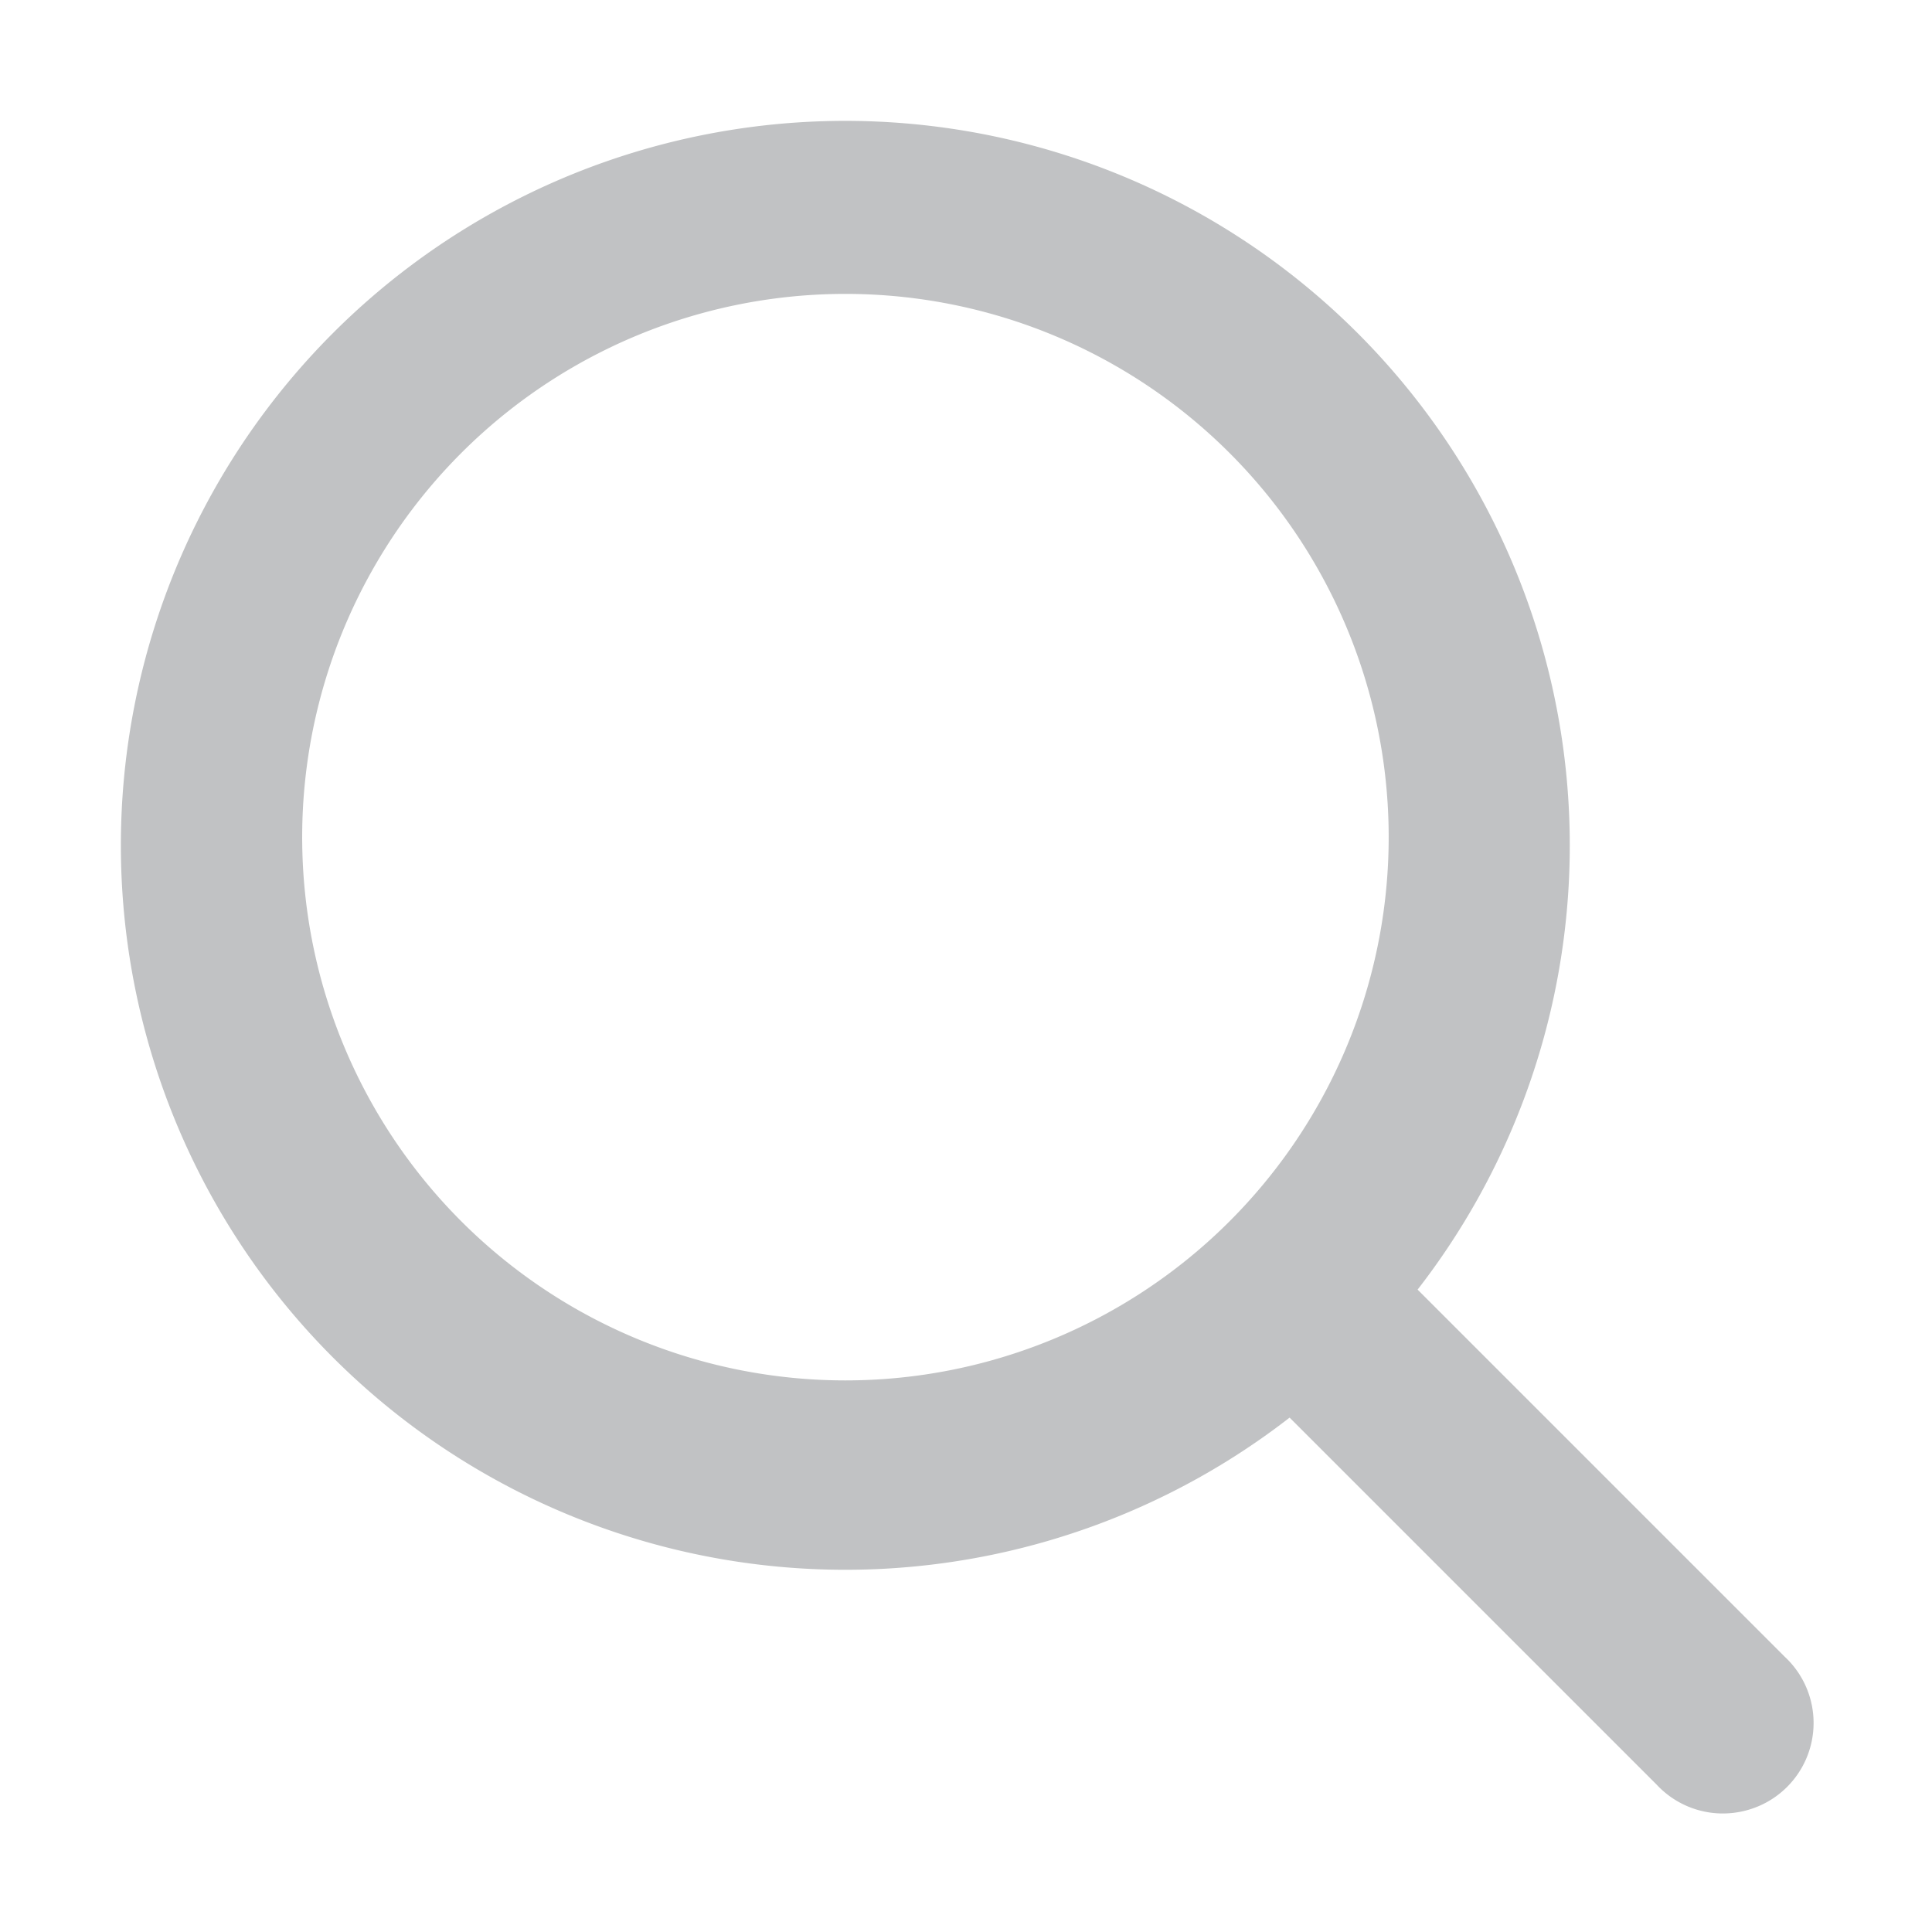 <svg fill="#979A9C" opacity="0.6" xmlns="http://www.w3.org/2000/svg" aria-hidden="true" height="16" viewBox="0 0 16 16" version="1.1" width="16" data-view-component="true" class="octicon octicon-search">
    <path d="M10.68 11.74a6 6 0 0 1-7.922-8.982 6 6 0 0 1 8.982 7.922l3.04 3.04a.749.749 0 0 1-.326 1.275.749.749 0 0 1-.734-.215ZM11.5 7a4.499 4.499 0 1 0-8.997 0A4.499 4.499 0 0 0 11.5 7Z"></path>
</svg>